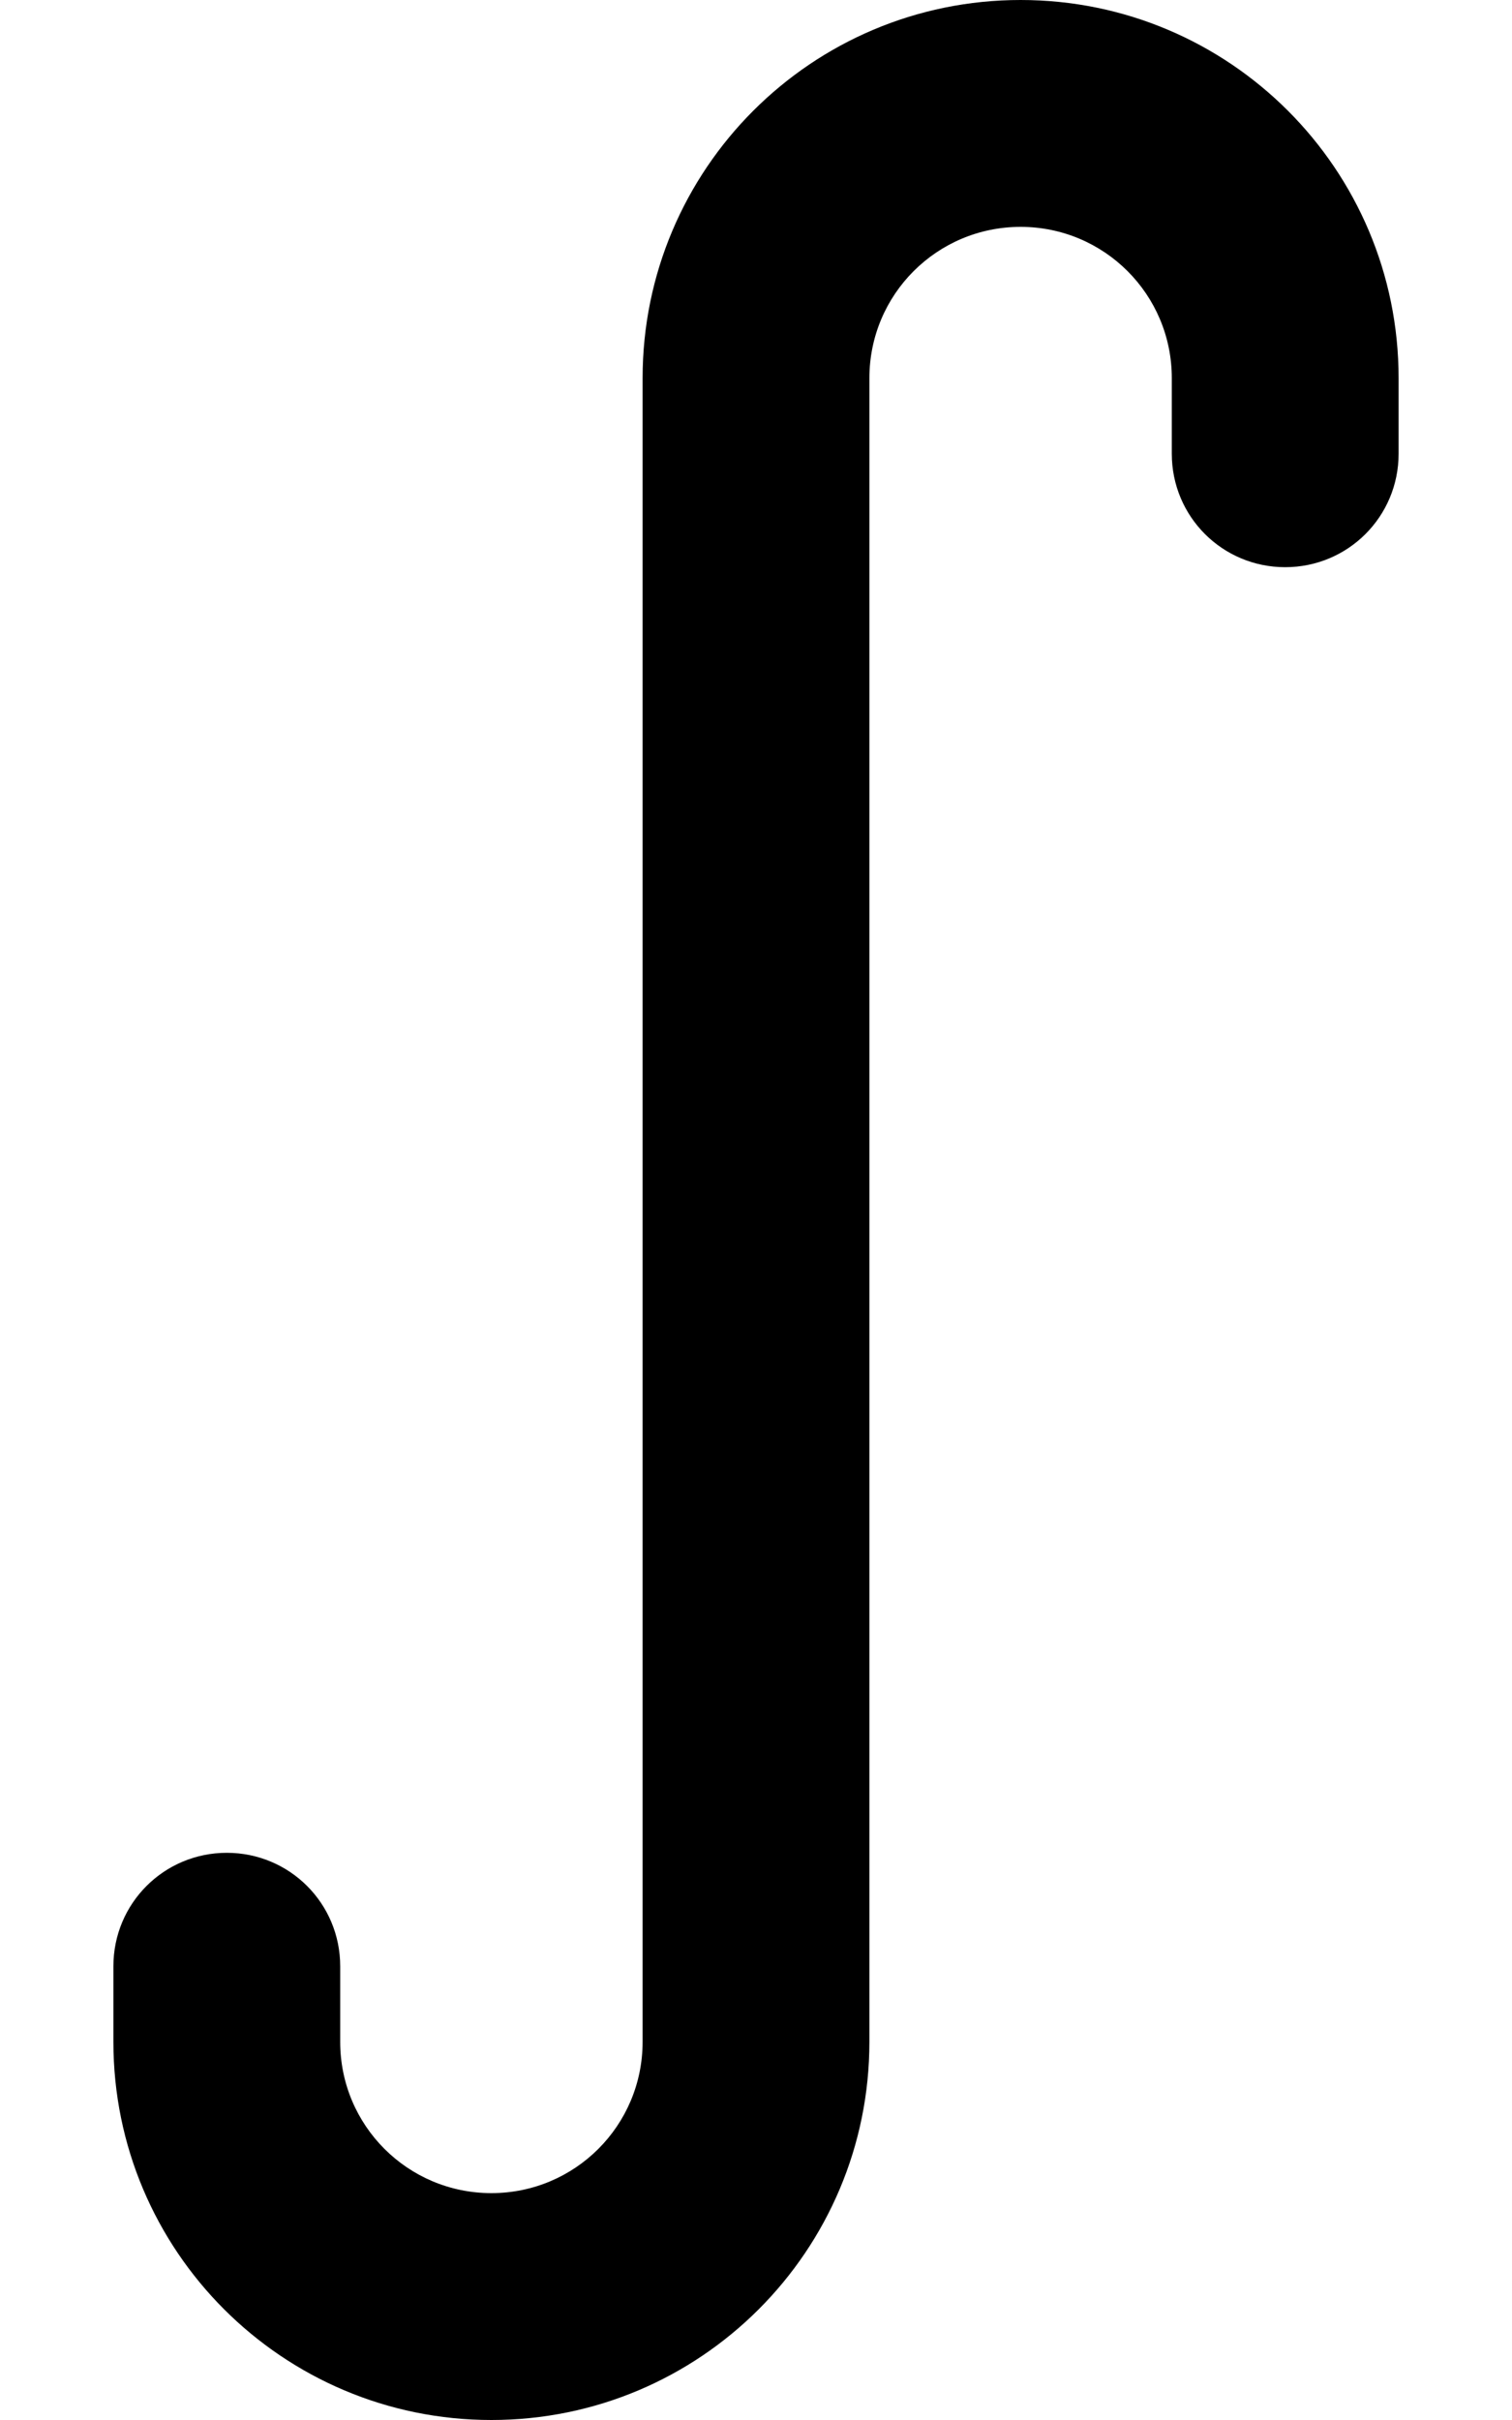 <svg xmlns="http://www.w3.org/2000/svg"  fill="currentColor" viewBox="0 0 320 512"><!--! Font Awesome Pro 6.7.2 by @fontawesome - https://fontawesome.com License - https://fontawesome.com/license (Commercial License) Copyright 2024 Fonticons, Inc. --><path d="M216 48c-17.7 0-32 14.3-32 32l0 352c0 44.2-35.8 80-80 80s-80-35.8-80-80l0-16c0-13.3 10.7-24 24-24s24 10.7 24 24l0 16c0 17.7 14.3 32 32 32s32-14.3 32-32l0-352c0-44.2 35.8-80 80-80s80 35.8 80 80l0 16c0 13.3-10.7 24-24 24s-24-10.7-24-24l0-16c0-17.7-14.3-32-32-32z"/></svg>
